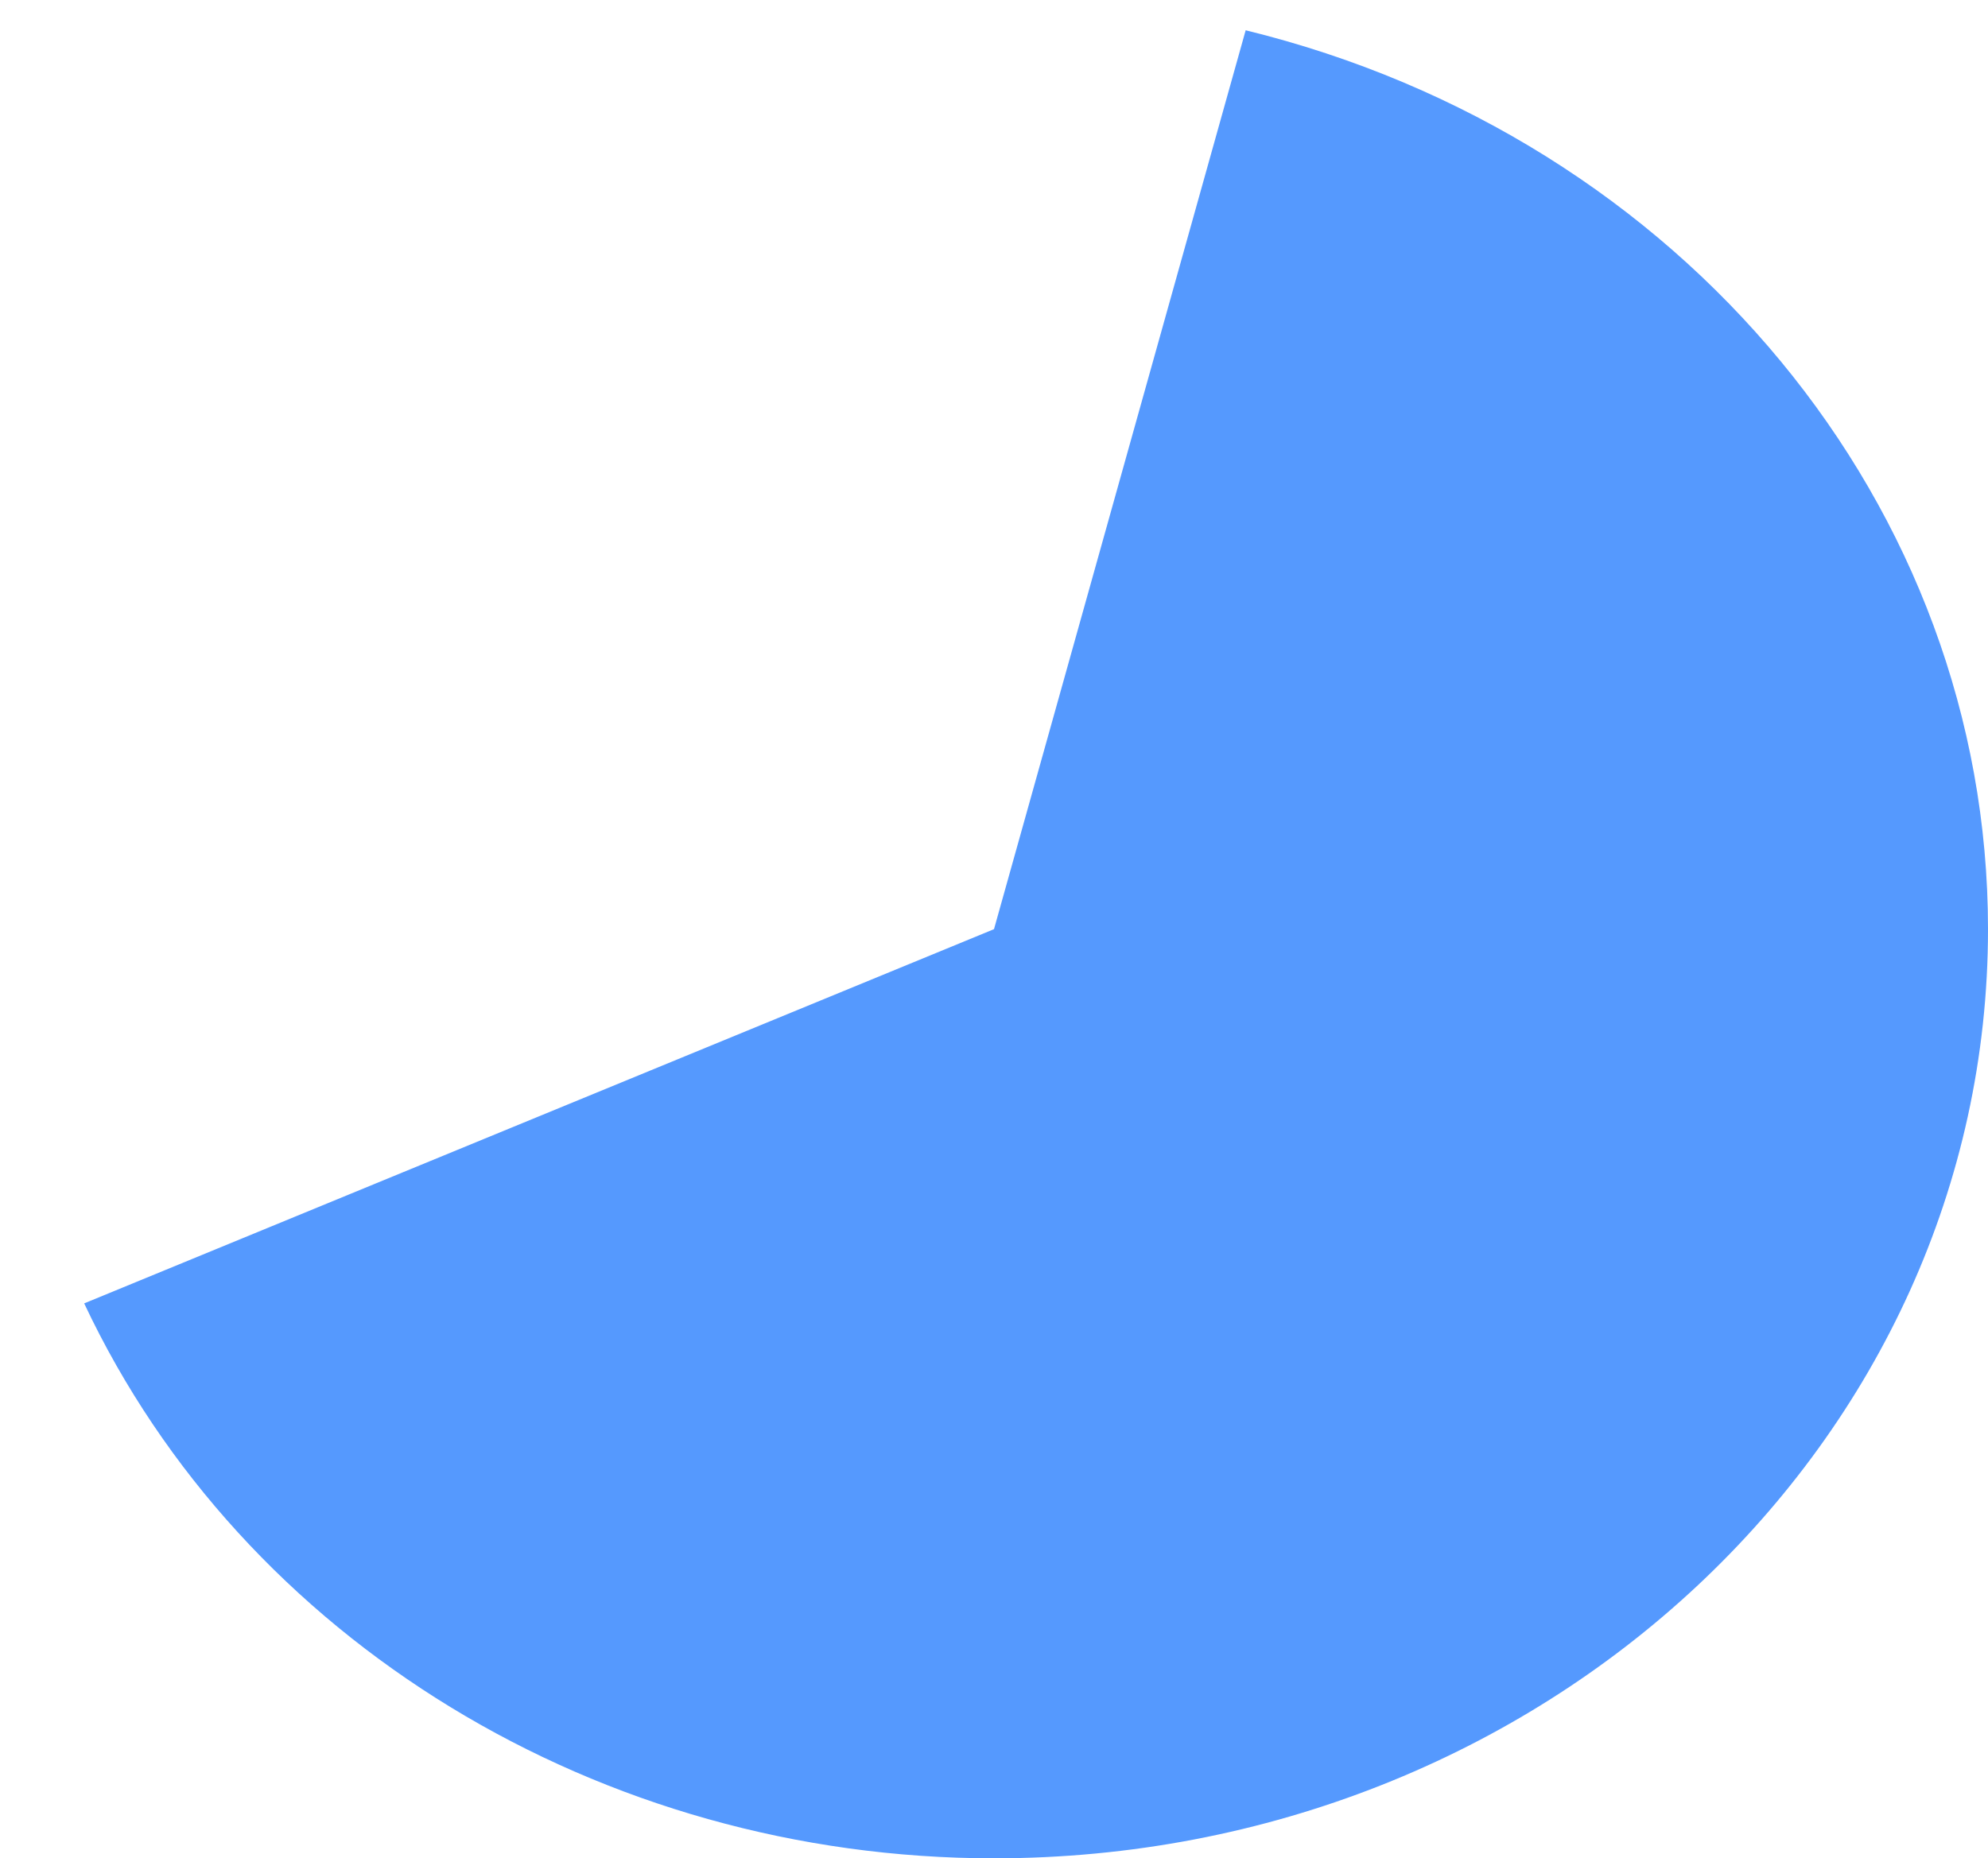 ﻿<?xml version="1.0" encoding="utf-8"?>
<svg version="1.1" xmlns:xlink="http://www.w3.org/1999/xlink" width="369px" height="345px" xmlns="http://www.w3.org/2000/svg">
  <g transform="matrix(1 0 0 1 -128 -684 )">
    <path d="M 359.213 689.62  C 440.385 709.482  497 778.052  497 856.5  C 497 951.769  414.397 1029  312.5 1029  C 239.34 1029  173.091 988.583  143.625 925.975  L 312.5 856.5  L 359.213 689.62  Z " fill-rule="nonzero" fill="#5599fe" stroke="none" />
  </g>
</svg>